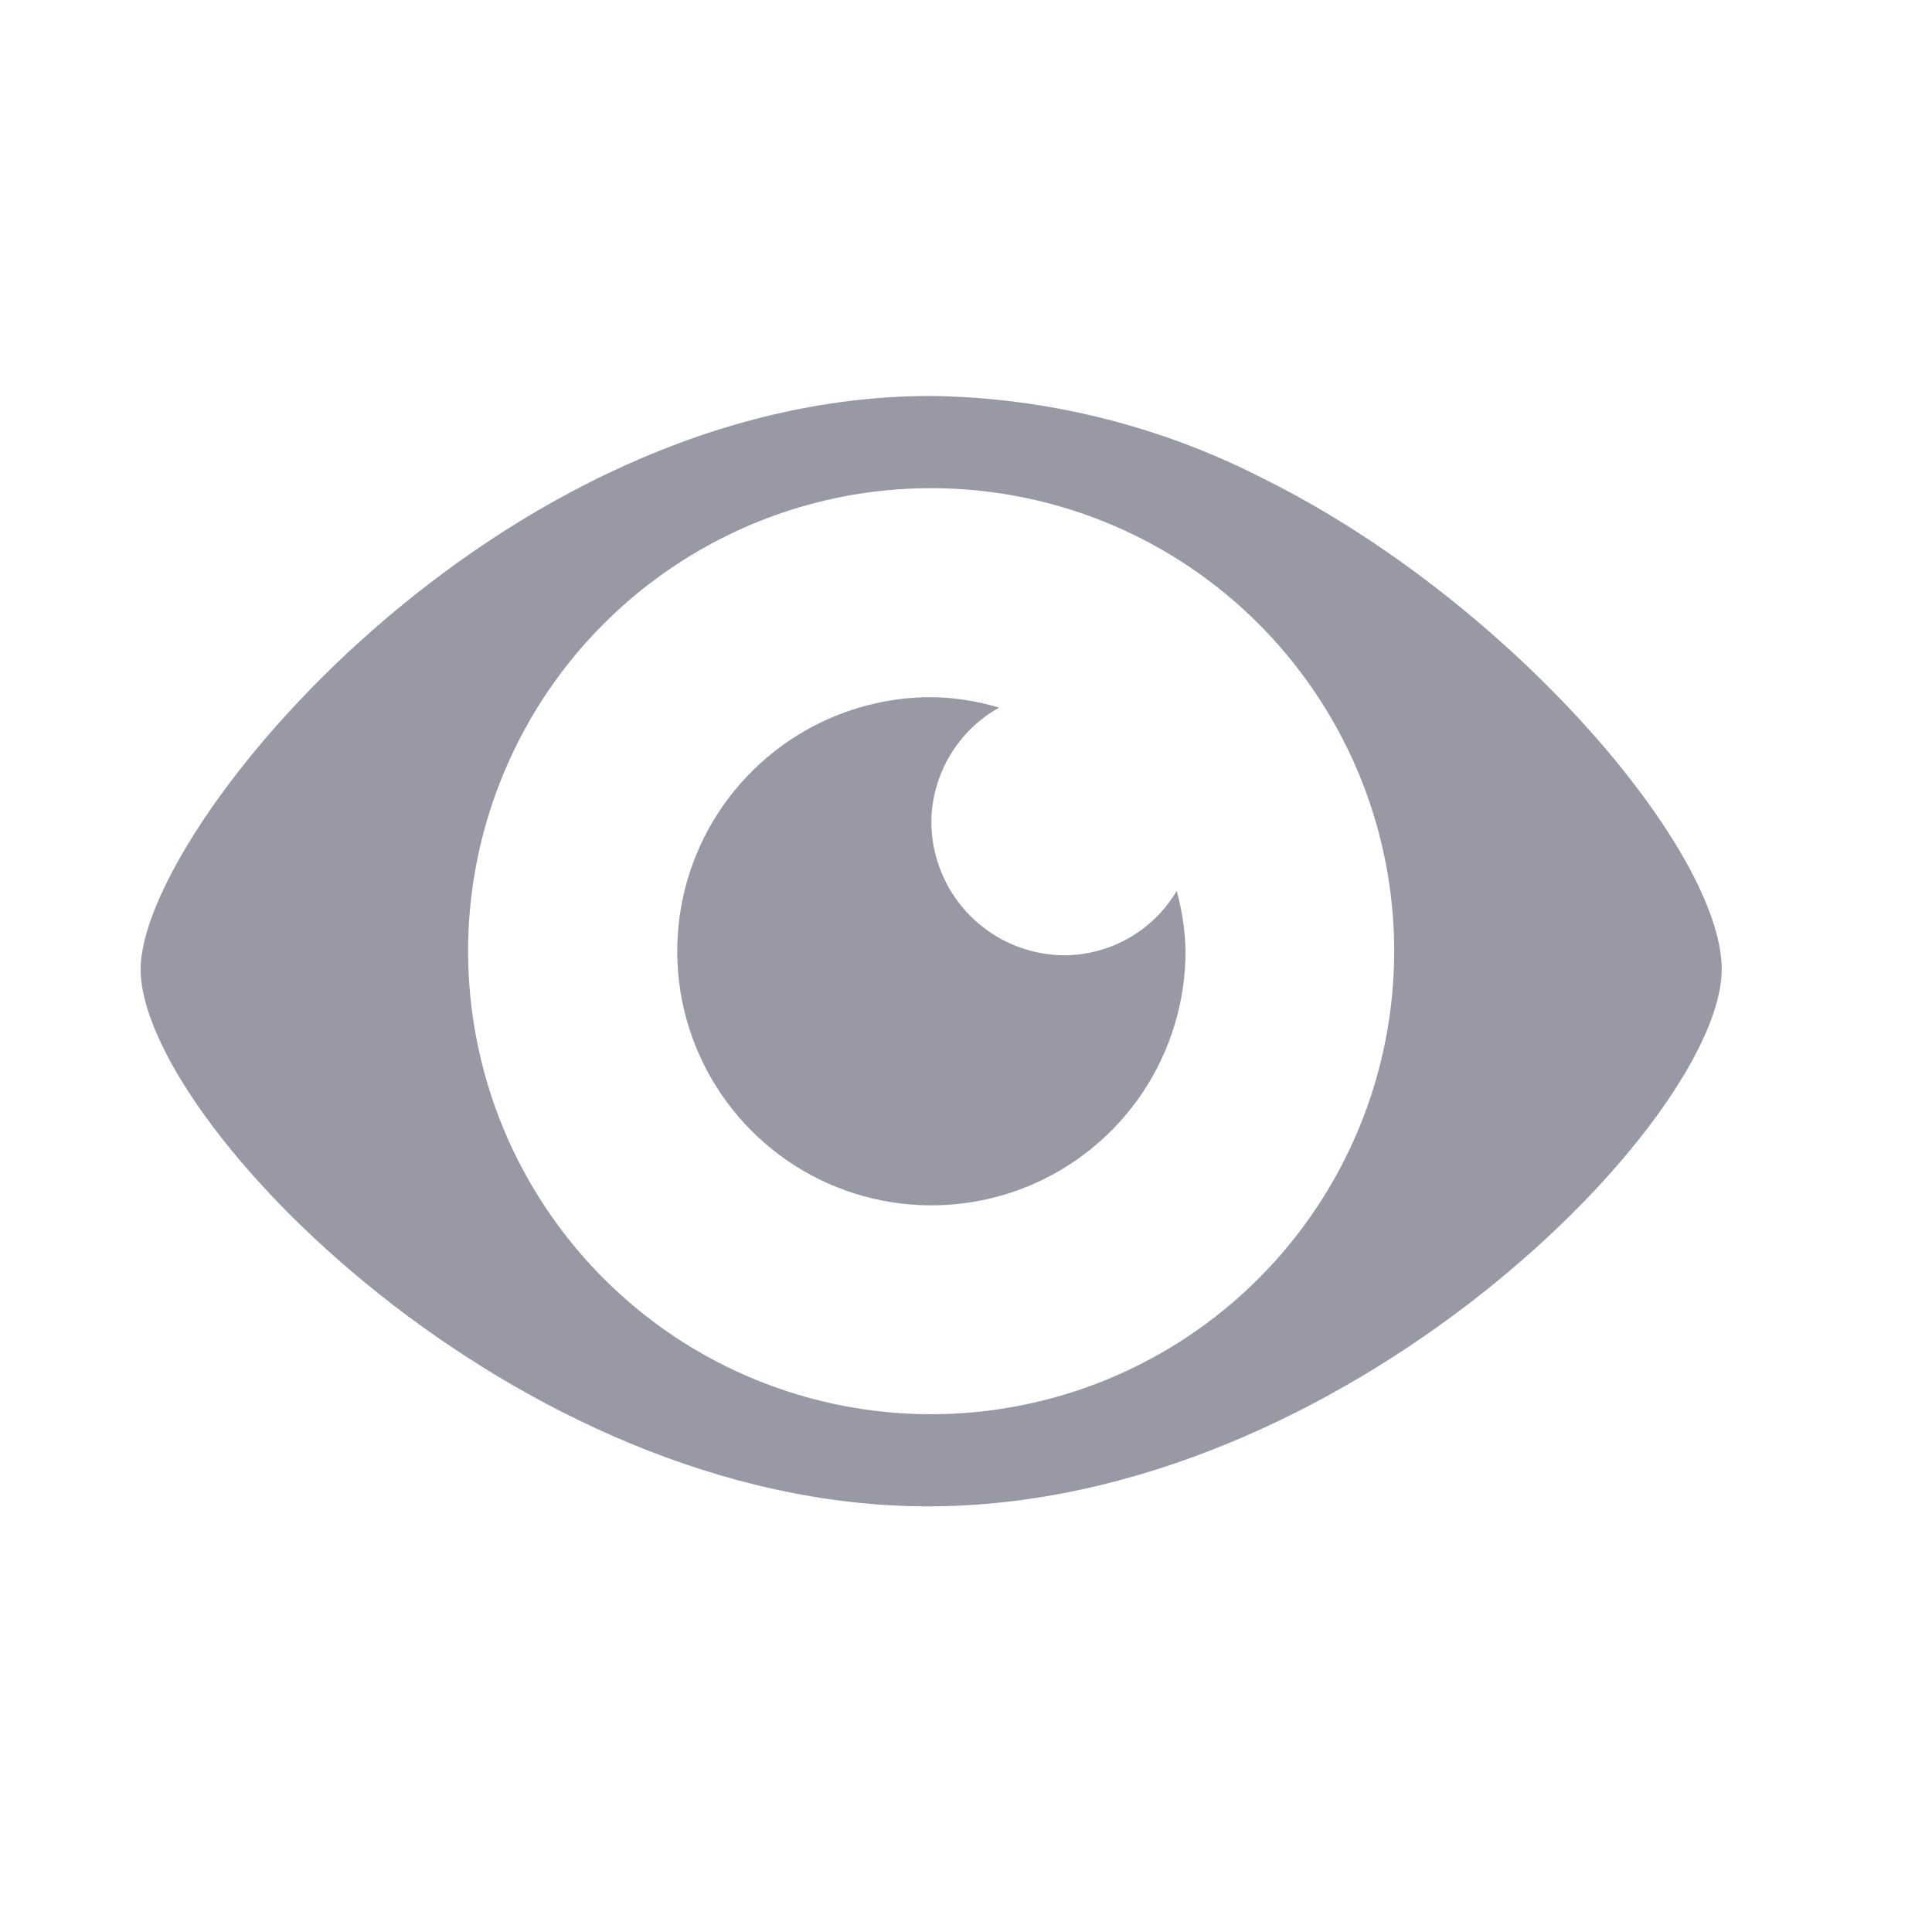 <svg width="19" height="19" viewBox="0 0 19 19" fill="none" xmlns="http://www.w3.org/2000/svg">
<path d="M12.421 4.705C11.41 4.187 10.293 3.909 9.157 3.894C4.881 3.894 1.383 8.151 1.383 9.532C1.383 11.013 5.064 14.814 9.126 14.814C13.223 14.814 16.932 11.01 16.932 9.532C16.932 8.367 14.851 5.909 12.421 4.705ZM9.157 13.908C8.257 13.908 7.376 13.641 6.627 13.141C5.879 12.64 5.295 11.929 4.95 11.097C4.606 10.265 4.515 9.349 4.691 8.466C4.867 7.583 5.301 6.771 5.937 6.135C6.574 5.498 7.386 5.064 8.269 4.888C9.152 4.713 10.068 4.803 10.9 5.147C11.732 5.492 12.443 6.076 12.943 6.825C13.444 7.573 13.711 8.454 13.711 9.354C13.711 9.952 13.593 10.544 13.364 11.097C13.135 11.649 12.8 12.151 12.377 12.574C11.954 12.997 11.452 13.332 10.9 13.561C10.347 13.79 9.755 13.908 9.157 13.908V13.908Z" fill="#9899A5"/>
<path d="M10.476 9.395C10.127 9.395 9.792 9.257 9.545 9.01C9.298 8.763 9.159 8.428 9.159 8.079C9.162 7.851 9.225 7.626 9.342 7.43C9.459 7.233 9.626 7.07 9.826 6.959C9.609 6.894 9.385 6.859 9.159 6.856C8.665 6.856 8.182 7.002 7.771 7.277C7.36 7.552 7.039 7.942 6.85 8.399C6.661 8.855 6.612 9.358 6.708 9.843C6.805 10.328 7.043 10.773 7.392 11.122C7.742 11.472 8.187 11.71 8.672 11.806C9.157 11.902 9.659 11.853 10.116 11.664C10.573 11.475 10.963 11.154 11.238 10.743C11.512 10.332 11.659 9.849 11.659 9.354C11.655 9.154 11.626 8.955 11.572 8.762C11.459 8.953 11.299 9.111 11.107 9.222C10.915 9.333 10.697 9.392 10.476 9.395V9.395Z" fill="#9899A5"/>
</svg>
